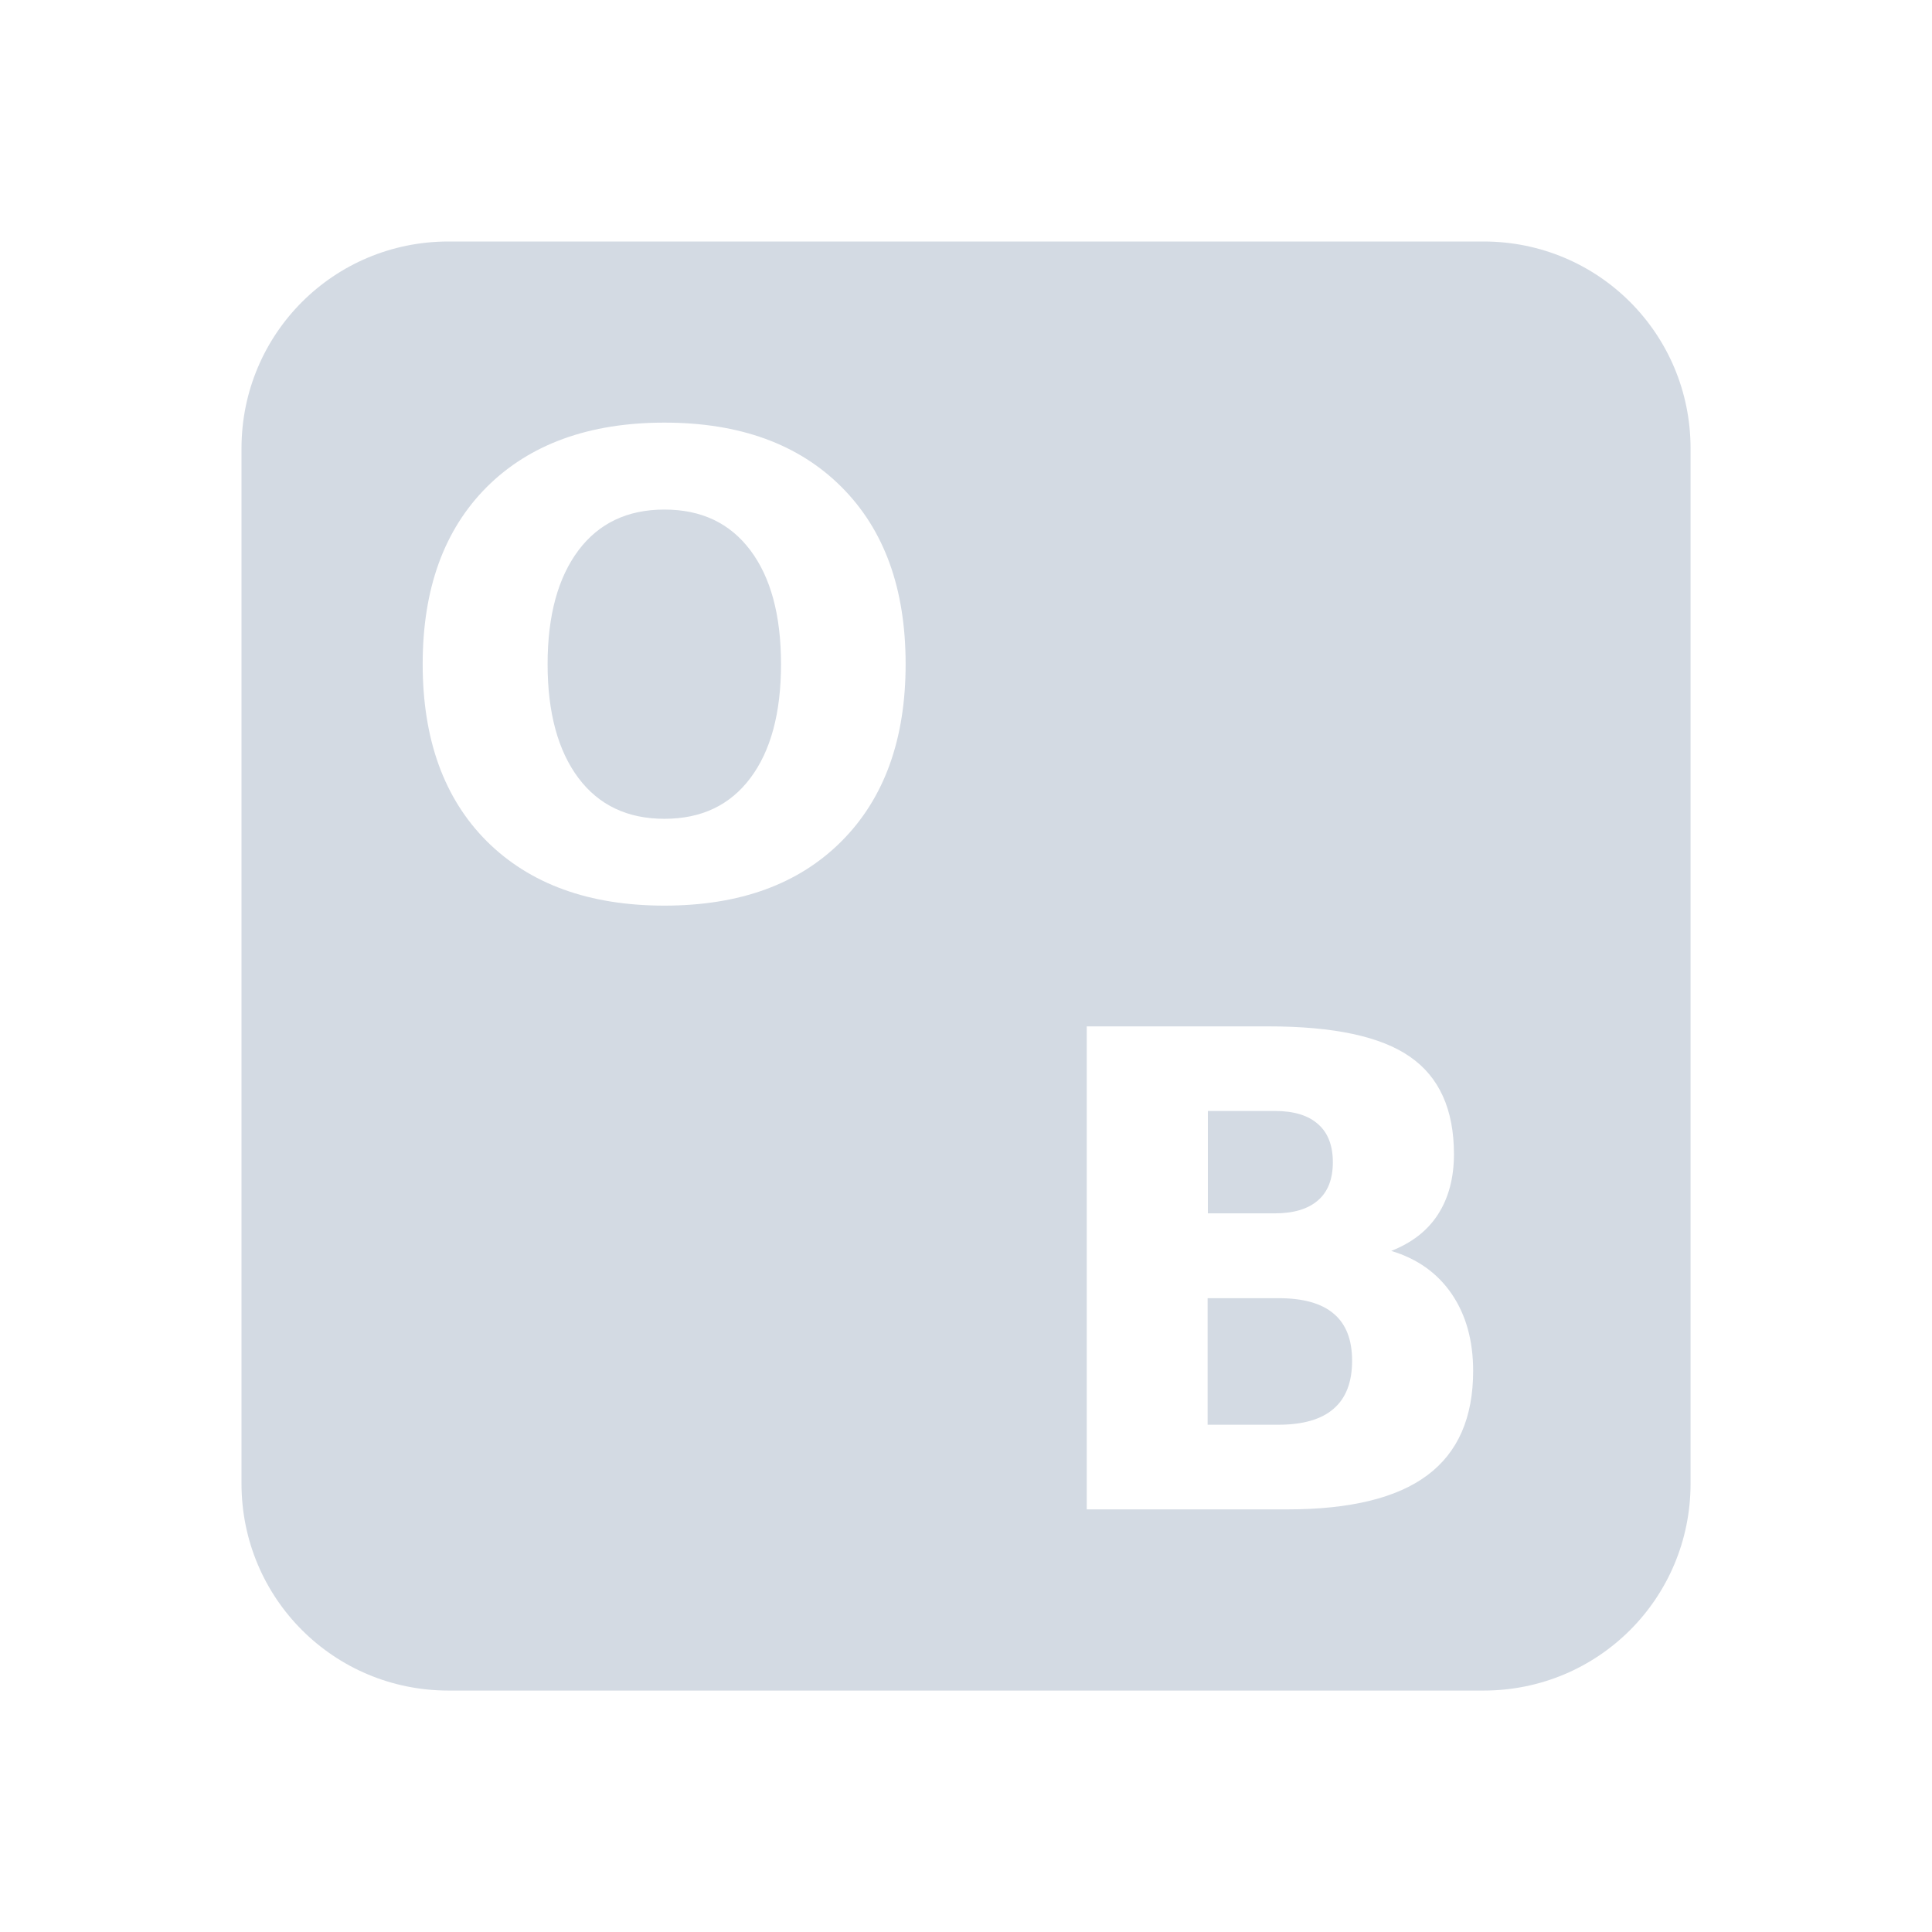 <?xml version="1.0" encoding="UTF-8"?>
<svg width="32" height="32" version="1.1" xmlns="http://www.w3.org/2000/svg">
 <defs>
  <style id="current-color-scheme" type="text/css">.ColorScheme-Background {color:#2f343f; } .ColorScheme-ButtonBackground { color:#444a58; } .ColorScheme-Highlight { color:#5c87cc; } .ColorScheme-Text { color:#d3dae3; } .ColorScheme-NegativeText { color:#f44336; } .ColorScheme-PositiveText { color:#4caf50; } .ColorScheme-NeutralText { color:#ff9800; }</style>
 </defs>
 <g id="22-22-onboard" transform="translate(32,-288.53)">
  <rect y="298.53" width="22" height="22" opacity=".001"/>
  <path class="ColorScheme-Text" d="m5.285 301.53c-1.266 0-2.285 1.019-2.285 2.285v11.43c0 1.266 1.019 2.285 2.285 2.285h11.43c1.266 0 2.285-1.019 2.285-2.285v-11.43c0-1.266-1.019-2.285-2.285-2.285zm2.217 2c0.781 0 1.391 0.223 1.834 0.666 0.443 0.443 0.664 1.053 0.664 1.834 0 0.779-0.221 1.391-0.664 1.834-0.443 0.443-1.053 0.666-1.834 0.666-0.779 0-1.393-0.223-1.838-0.666-0.443-0.443-0.664-1.055-0.664-1.834 0-0.781 0.221-1.391 0.664-1.834 0.445-0.443 1.059-0.666 1.838-0.666zm0 0.9c-0.382 0-0.678 0.14-0.889 0.42-0.211 0.28-0.318 0.672-0.318 1.18 0 0.506 0.108 0.9 0.318 1.18 0.211 0.28 0.507 0.42 0.889 0.42 0.384 0 0.68-0.14 0.891-0.42 0.211-0.28 0.316-0.674 0.316-1.18 0-0.508-0.106-0.9-0.316-1.18-0.211-0.28-0.506-0.42-0.891-0.42zm5.498 6.1h1.881c0.675 0 1.163 0.104 1.465 0.314 0.304 0.21 0.455 0.545 0.455 1.008 0 0.243-0.055 0.453-0.166 0.625-0.11 0.17-0.272 0.294-0.482 0.377 0.269 0.08 0.48 0.229 0.627 0.445 0.147 0.216 0.221 0.483 0.221 0.797 0 0.482-0.158 0.844-0.475 1.08-0.316 0.237-0.799 0.354-1.445 0.354h-2.08zm1.254 0.877v1.059h0.691c0.197 0 0.347-0.045 0.449-0.135 0.102-0.089 0.154-0.22 0.154-0.395 0-0.172-0.052-0.304-0.154-0.393-0.102-0.092-0.252-0.137-0.449-0.137zm-2e-3 1.938v1.309h0.734c0.251 0 0.443-0.055 0.568-0.164 0.128-0.109 0.191-0.276 0.191-0.496 0-0.216-0.061-0.379-0.188-0.486-0.126-0.109-0.319-0.162-0.572-0.162z" fill="currentColor"/>
 </g>
 <g id="onboard">
  <rect width="32" height="32" opacity=".001"/>
  <path class="ColorScheme-Text" d="m7.428 4c-1.899 0-3.428 1.528-3.428 3.428v17.145c0 1.899 1.528 3.428 3.428 3.428h17.145c1.899 0 3.428-1.528 3.428-3.428v-17.145c0-1.899-1.528-3.428-3.428-3.428h-17.145zm3.576 3c1.25 0 2.225 0.357 2.934 1.066 0.709 0.709 1.062 1.684 1.062 2.934 0 1.246-0.354 2.224-1.062 2.934-0.708 0.709-1.683 1.066-2.934 1.066-1.247 0-2.229-0.358-2.941-1.066-0.708-0.709-1.062-1.687-1.062-2.934 0-1.25 0.354-2.224 1.062-2.934 0.712-0.709 1.695-1.066 2.941-1.066zm0 1.44c-0.611 0-1.085 0.226-1.422 0.674-0.337 0.448-0.512 1.074-0.512 1.887 0 0.809 0.175 1.439 0.512 1.887 0.337 0.448 0.811 0.674 1.422 0.674 0.615 0 1.087-0.226 1.424-0.674 0.337-0.448 0.508-1.077 0.508-1.887 0-0.813-0.171-1.439-0.508-1.887-0.337-0.448-0.809-0.674-1.424-0.674zm6.996 8.56h3.008c1.08 0 1.861 0.166 2.344 0.502 0.487 0.336 0.73 0.875 0.73 1.615 0 0.389-0.088 0.725-0.266 1-0.176 0.272-0.437 0.47-0.773 0.602 0.431 0.129 0.766 0.367 1.002 0.713 0.236 0.346 0.355 0.772 0.355 1.275 0 0.772-0.251 1.349-0.758 1.727-0.506 0.379-1.283 0.566-2.316 0.566h-3.326v-8zm2.006 1.402v1.695h1.107c0.316 0 0.555-0.073 0.719-0.217 0.163-0.142 0.244-0.352 0.244-0.631 0-0.275-0.081-0.487-0.244-0.629-0.163-0.147-0.403-0.219-0.719-0.219h-1.107zm-0.004 3.1v2.096h1.176c0.402 0 0.71-0.089 0.91-0.264 0.205-0.175 0.307-0.442 0.307-0.795 0-0.346-0.099-0.606-0.301-0.777-0.202-0.175-0.511-0.26-0.916-0.26h-1.176z" fill="currentColor"/>
 </g>
</svg>

